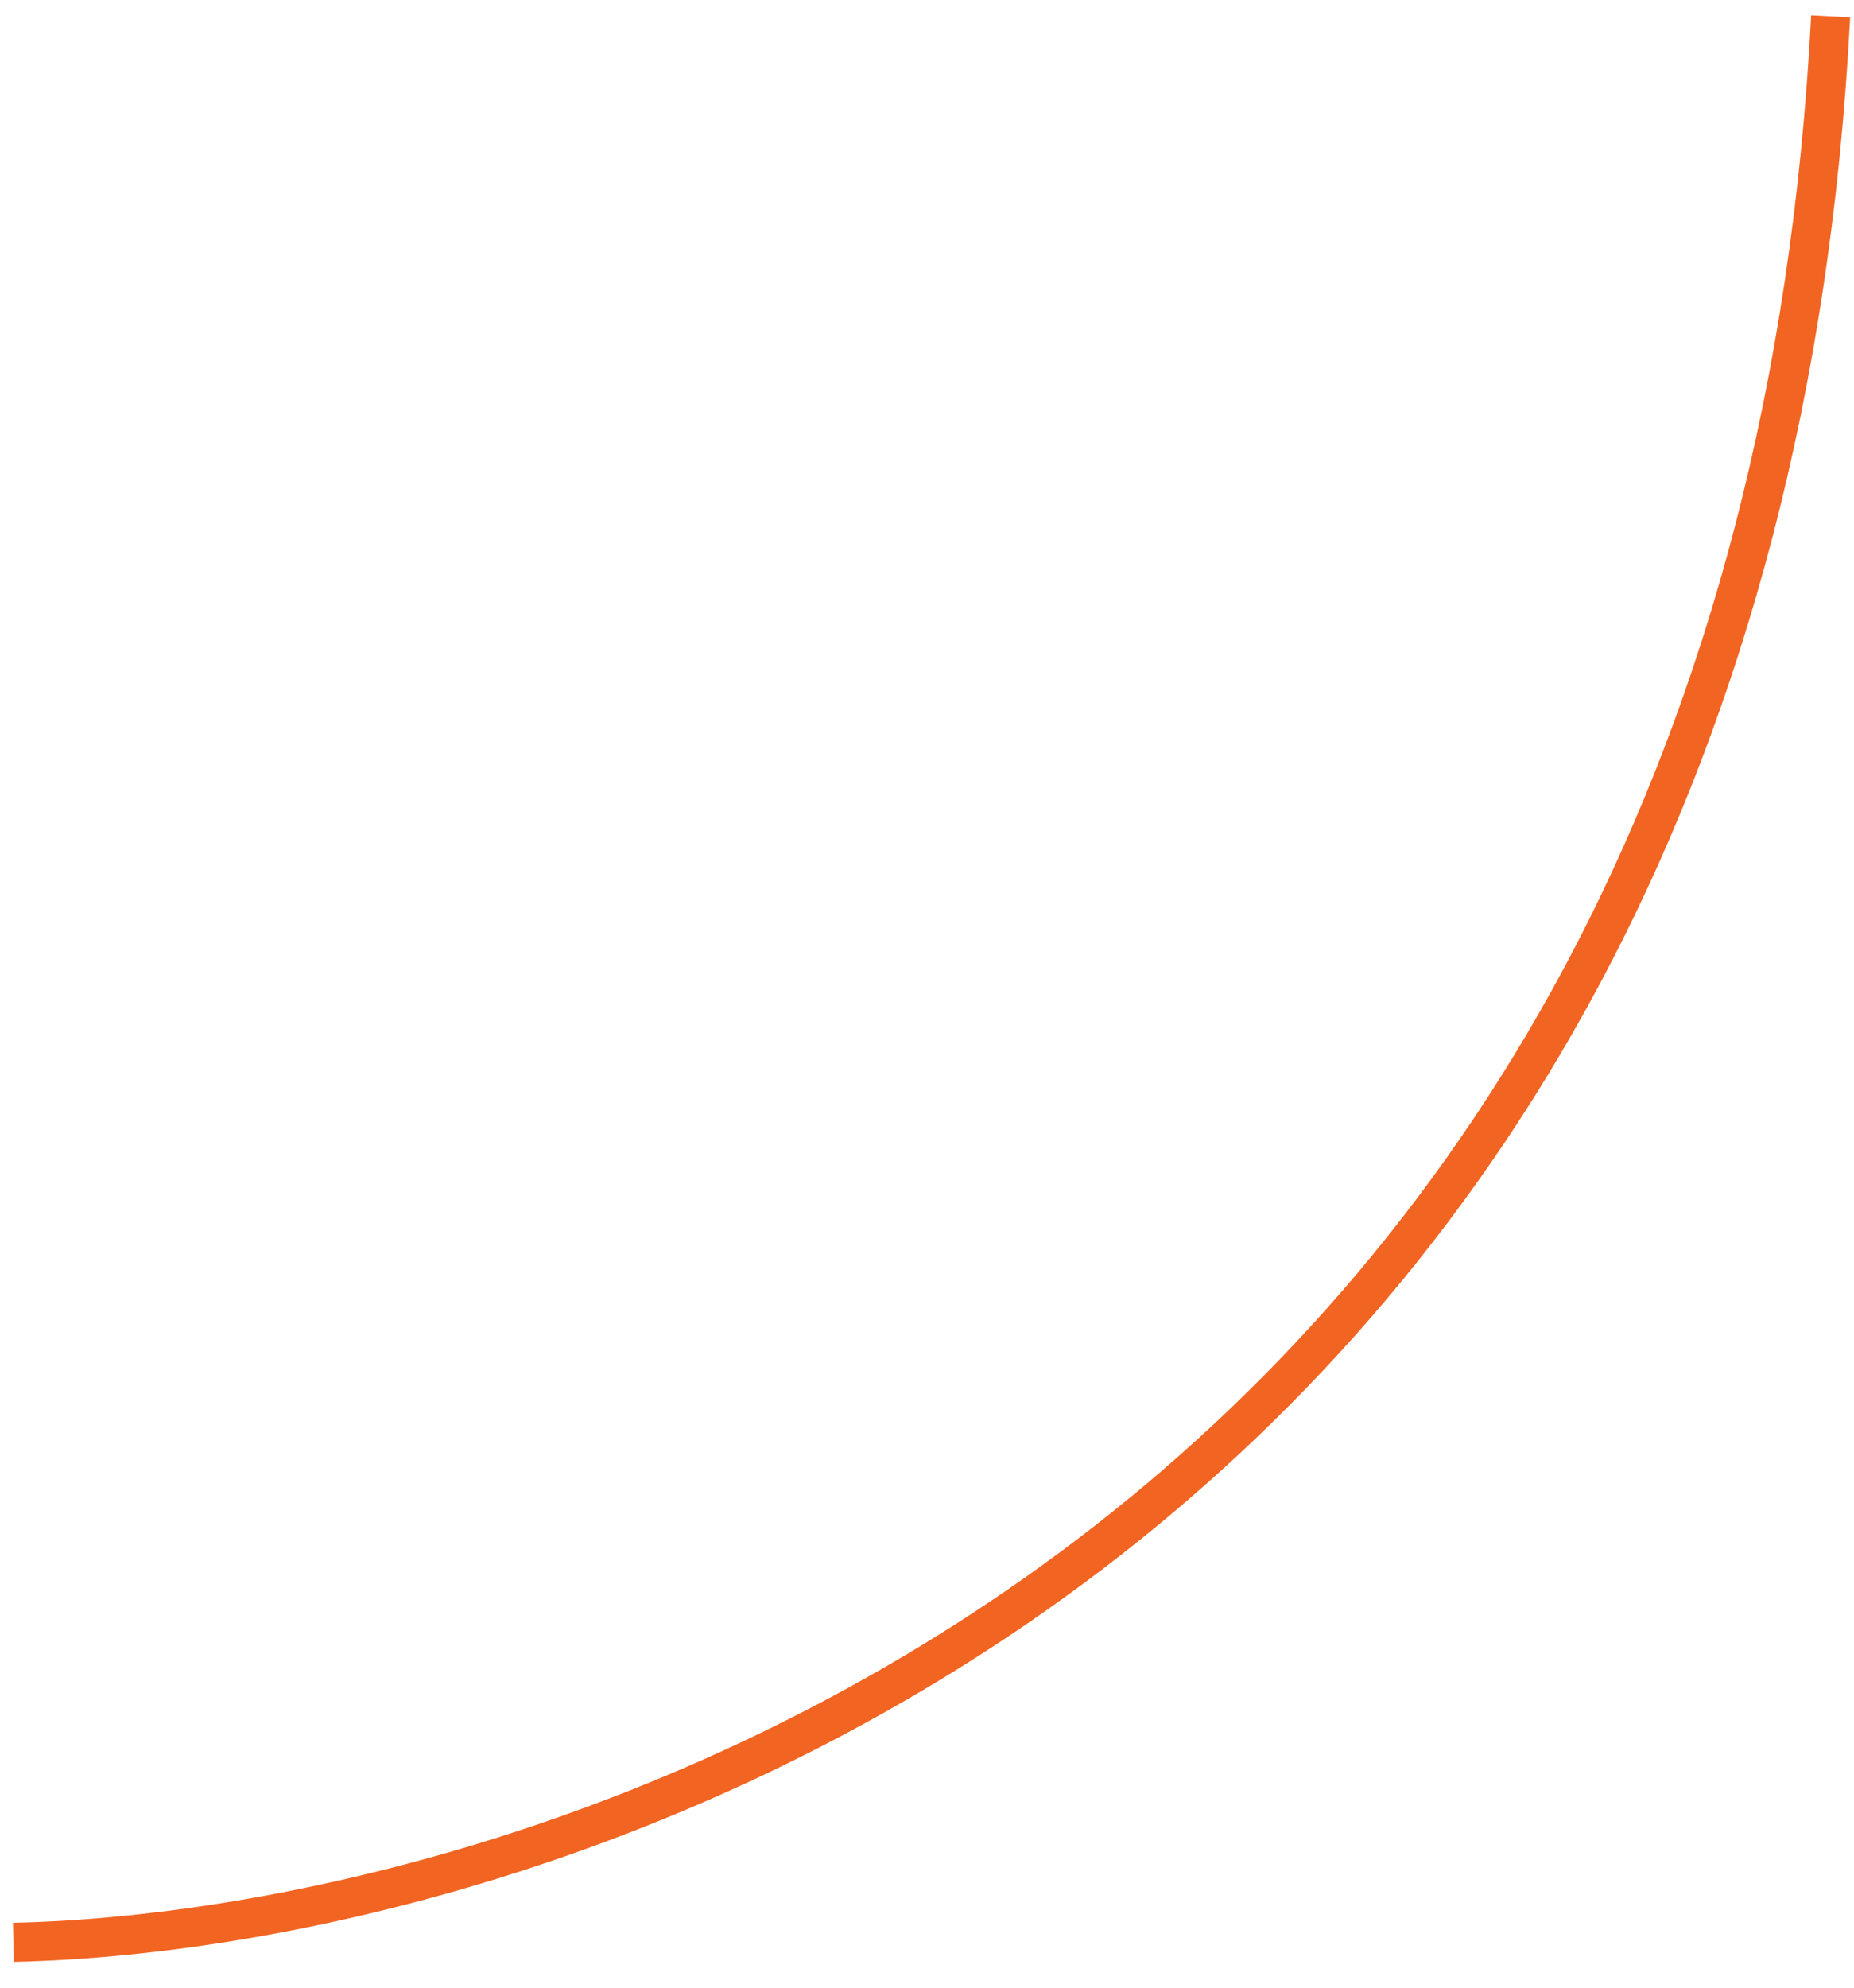 <svg width="56" height="60" viewBox="0 0 56 60" fill="none" xmlns="http://www.w3.org/2000/svg">
<path fill-rule="evenodd" clip-rule="evenodd" d="M33.82 46.968C22.442 55.847 9.181 59.022 0.417 59.221L0.391 58.041C8.94 57.847 21.945 54.737 33.094 46.037C44.22 37.354 53.534 23.078 54.706 0.464L55.884 0.525C54.695 23.476 45.22 38.071 33.82 46.968Z" fill="#F26422"/>
</svg>
